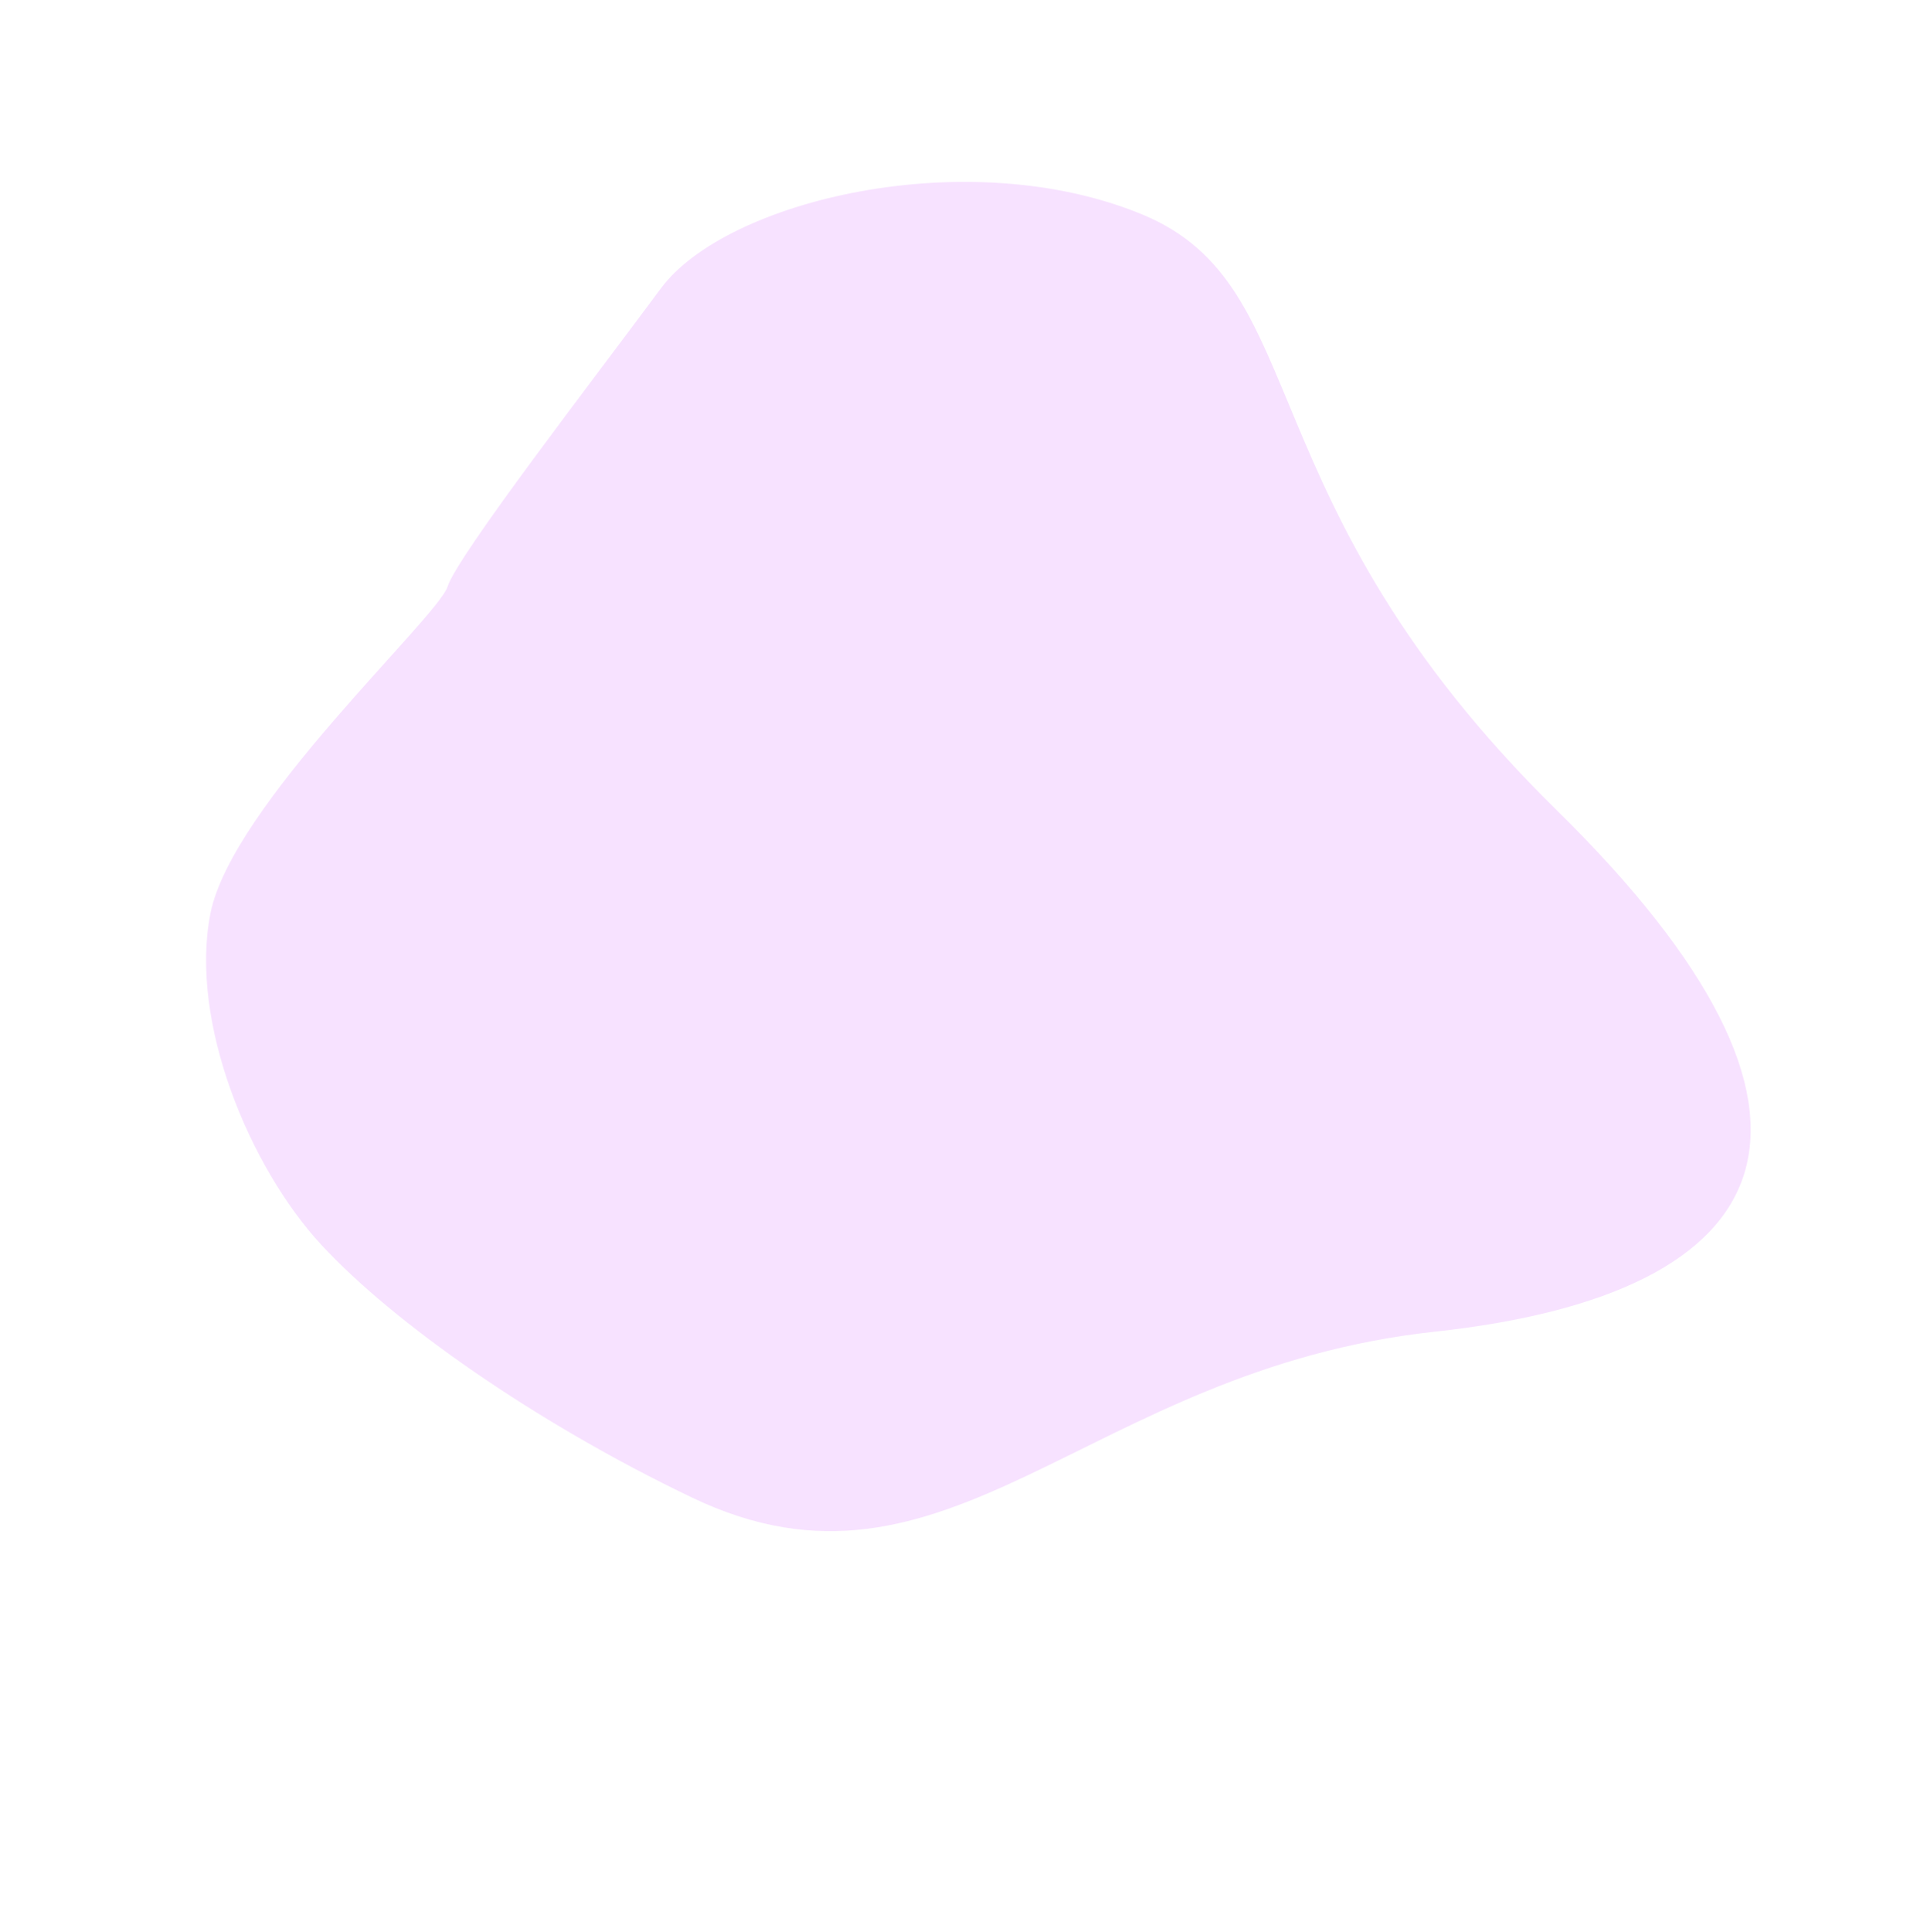 <svg width="773" height="775" viewBox="0 0 773 775" fill="none" xmlns="http://www.w3.org/2000/svg">
<path d="M277.513 600.582C214.345 570.319 157.741 530.416 128.947 499.311C100.153 468.205 75.859 409.886 84.404 366.412C92.948 322.937 175.588 247.749 179.557 235.247C183.526 222.746 238.988 150.943 265.127 115.646C291.265 80.35 388.094 57.107 458.132 85.98C528.171 114.854 498.034 200.701 624.321 324.793C750.607 448.885 715.643 518.897 575.473 534.1C435.304 549.302 380.53 649.936 277.513 600.582Z" fill="#F7E2FF"/>
</svg>
